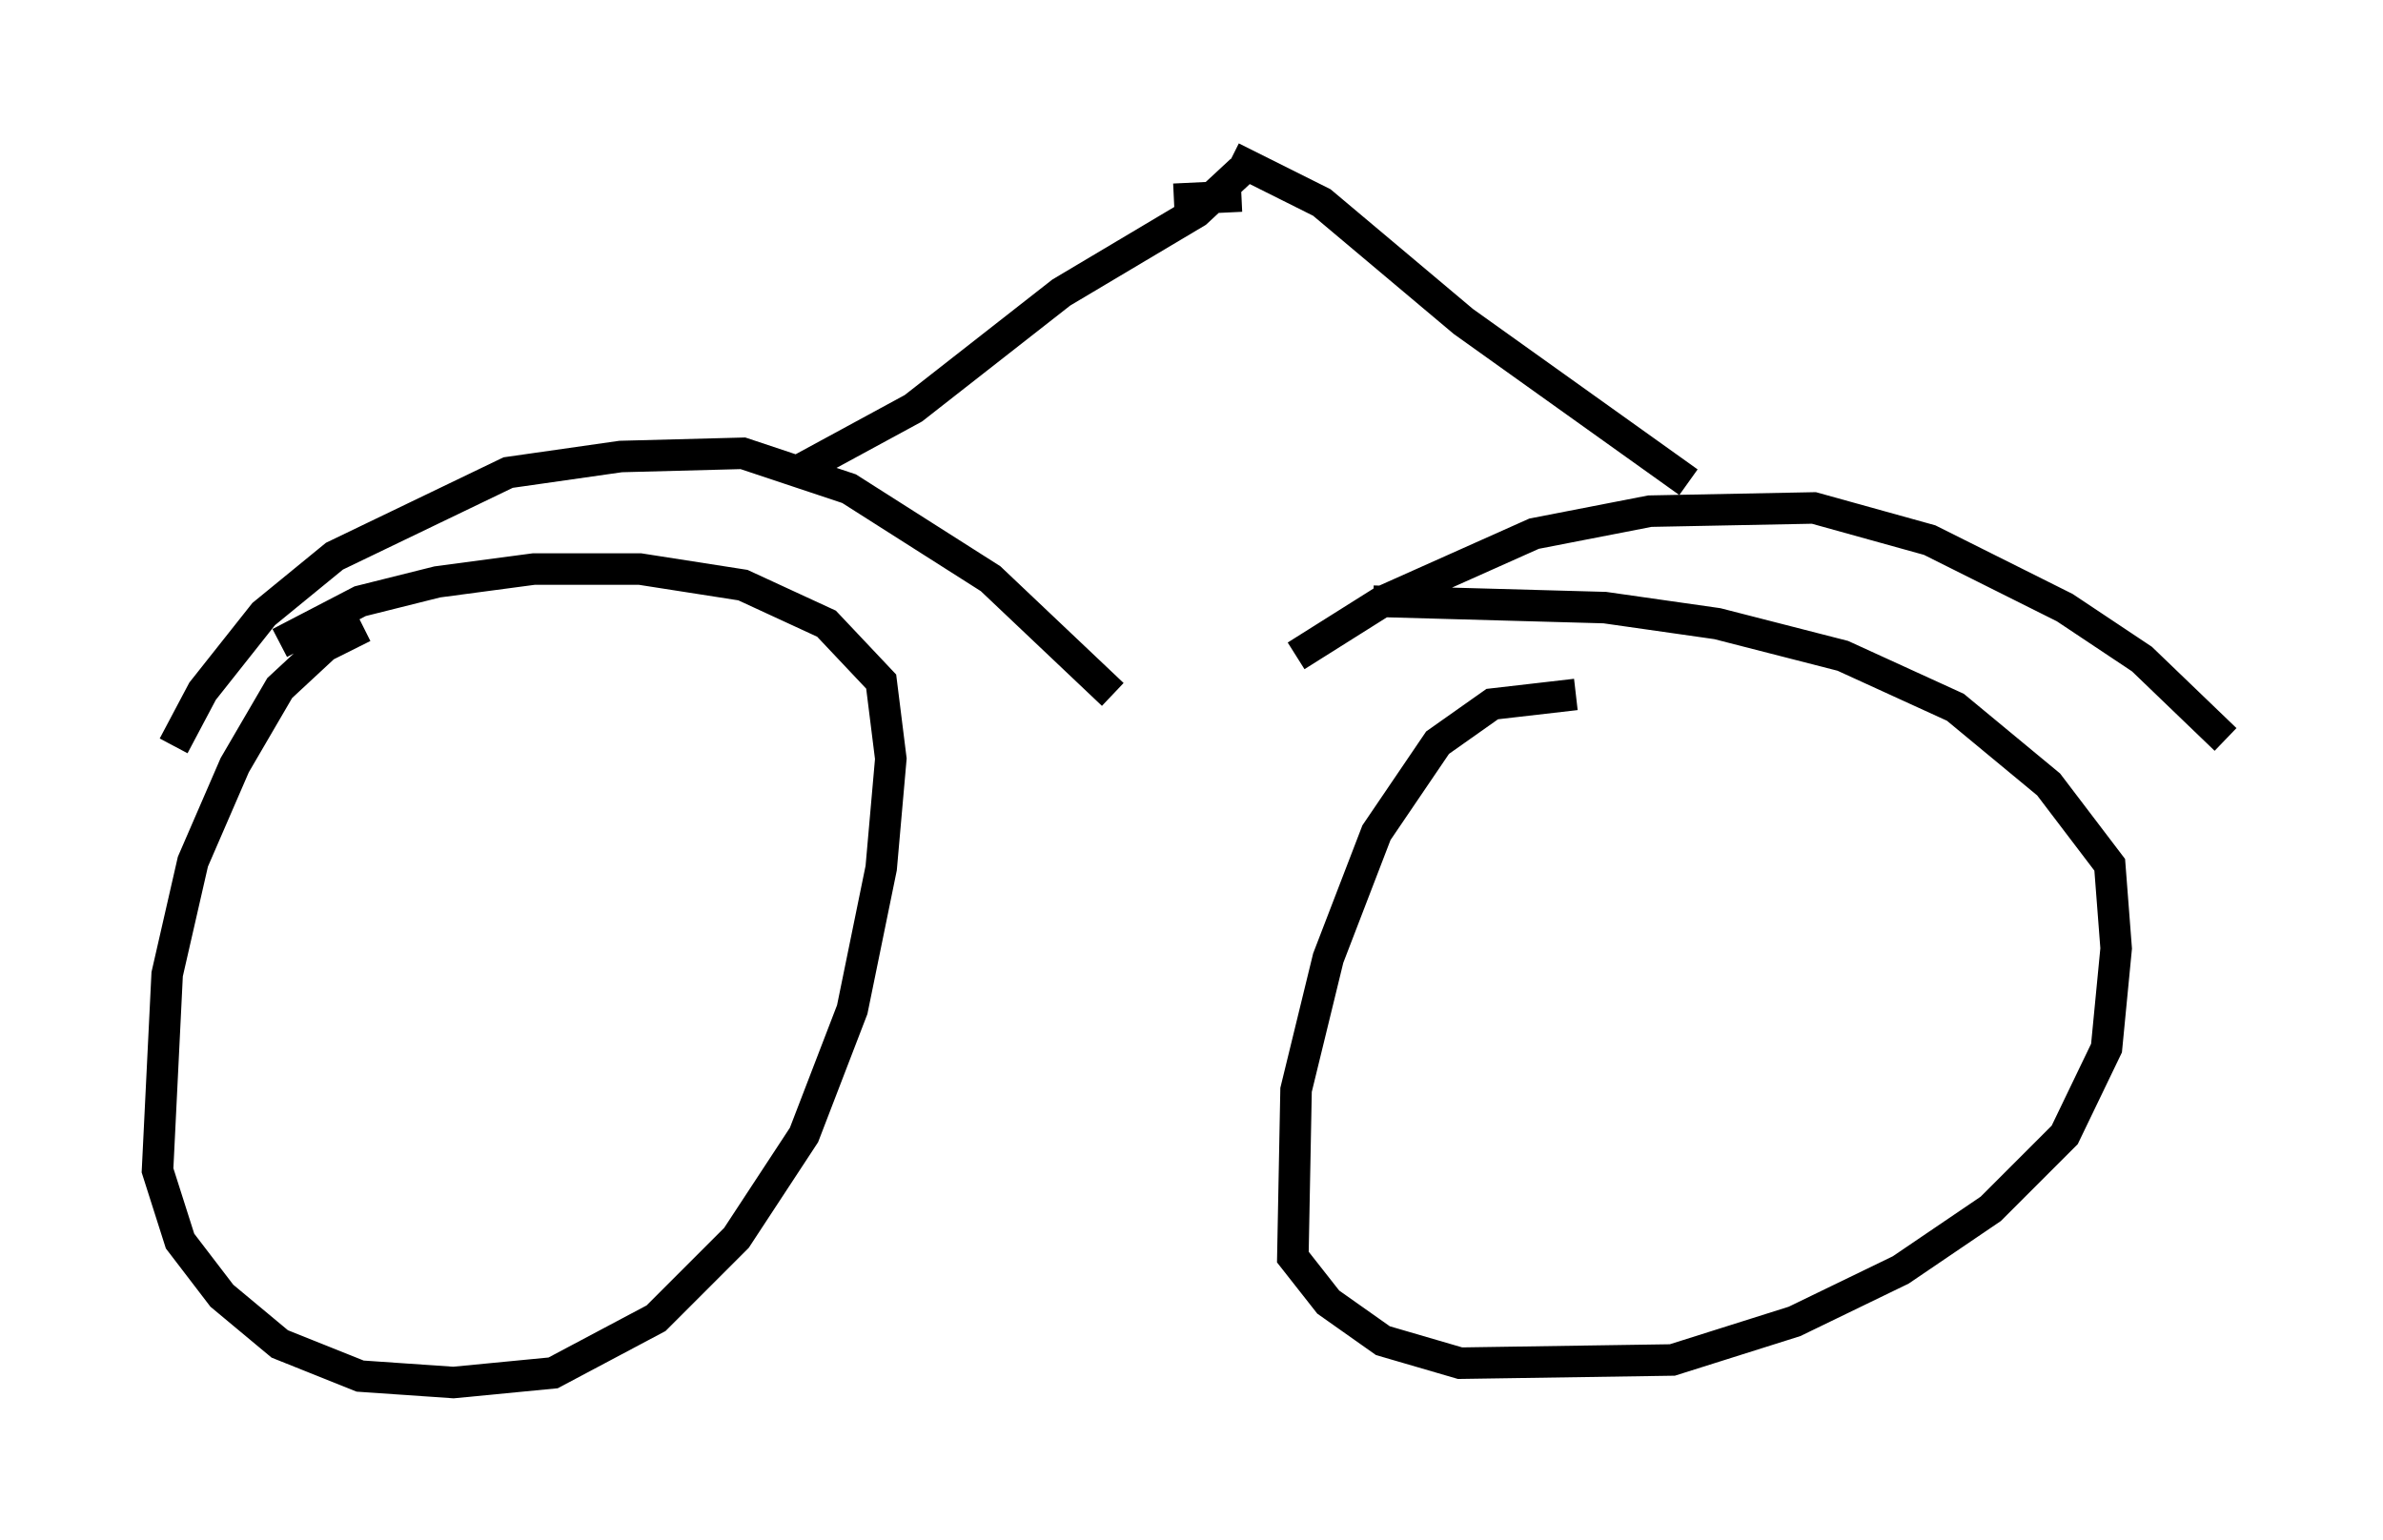 <?xml version="1.0" encoding="utf-8" ?>
<svg baseProfile="full" height="48.894" version="1.1" width="75.64" xmlns="http://www.w3.org/2000/svg" xmlns:ev="http://www.w3.org/2001/xml-events" xmlns:xlink="http://www.w3.org/1999/xlink"><defs /><rect fill="white" height="48.894" width="75.64" x="0" y="0" /><path d="M13.575, 20.006 m-2.042, -0.102 l-1.225, 0.613 -1.429, 1.327 l-1.429, 2.45 -1.327, 3.063 l-0.817, 3.573 -0.306, 6.227 l0.715, 2.246 1.327, 1.735 l1.838, 1.531 2.552, 1.021 l2.96, 0.204 3.165, -0.306 l3.267, -1.735 2.552, -2.552 l2.144, -3.267 1.531, -3.981 l0.919, -4.492 0.306, -3.471 l-0.306, -2.45 -1.735, -1.838 l-2.654, -1.225 -3.267, -0.51 l-3.369, 0.0 -3.063, 0.408 l-2.45, 0.613 -2.552, 1.327 m41.14, 1.633 l-2.654, 0.306 -1.735, 1.225 l-1.94, 2.858 -1.531, 3.981 l-1.021, 4.185 -0.102, 5.308 l1.123, 1.429 1.735, 1.225 l2.45, 0.715 6.738, -0.102 l3.879, -1.225 3.369, -1.633 l2.858, -1.94 2.348, -2.348 l1.327, -2.756 0.306, -3.165 l-0.204, -2.654 -1.94, -2.552 l-2.96, -2.45 -3.573, -1.633 l-3.981, -1.021 -3.573, -0.51 l-7.35, -0.204 m-38.078, 4.594 l0.919, -1.735 1.94, -2.45 l2.246, -1.838 5.513, -2.654 l3.573, -0.51 3.879, -0.102 l3.369, 1.123 4.492, 2.858 l3.879, 3.675 m5.819, -1.225 l2.756, -1.735 4.798, -2.144 l3.675, -0.715 5.206, -0.102 l3.675, 1.021 4.288, 2.144 l2.45, 1.633 2.654, 2.552 m-17.048, -8.167 l-7.146, -5.104 -4.492, -3.777 l-2.858, -1.429 m-13.679, 9.902 l3.573, -1.94 4.696, -3.675 l4.288, -2.552 1.429, -1.327 m0.0, 0.817 l-2.144, 0.102 " fill="none" stroke="black" stroke-width="1" /></svg>